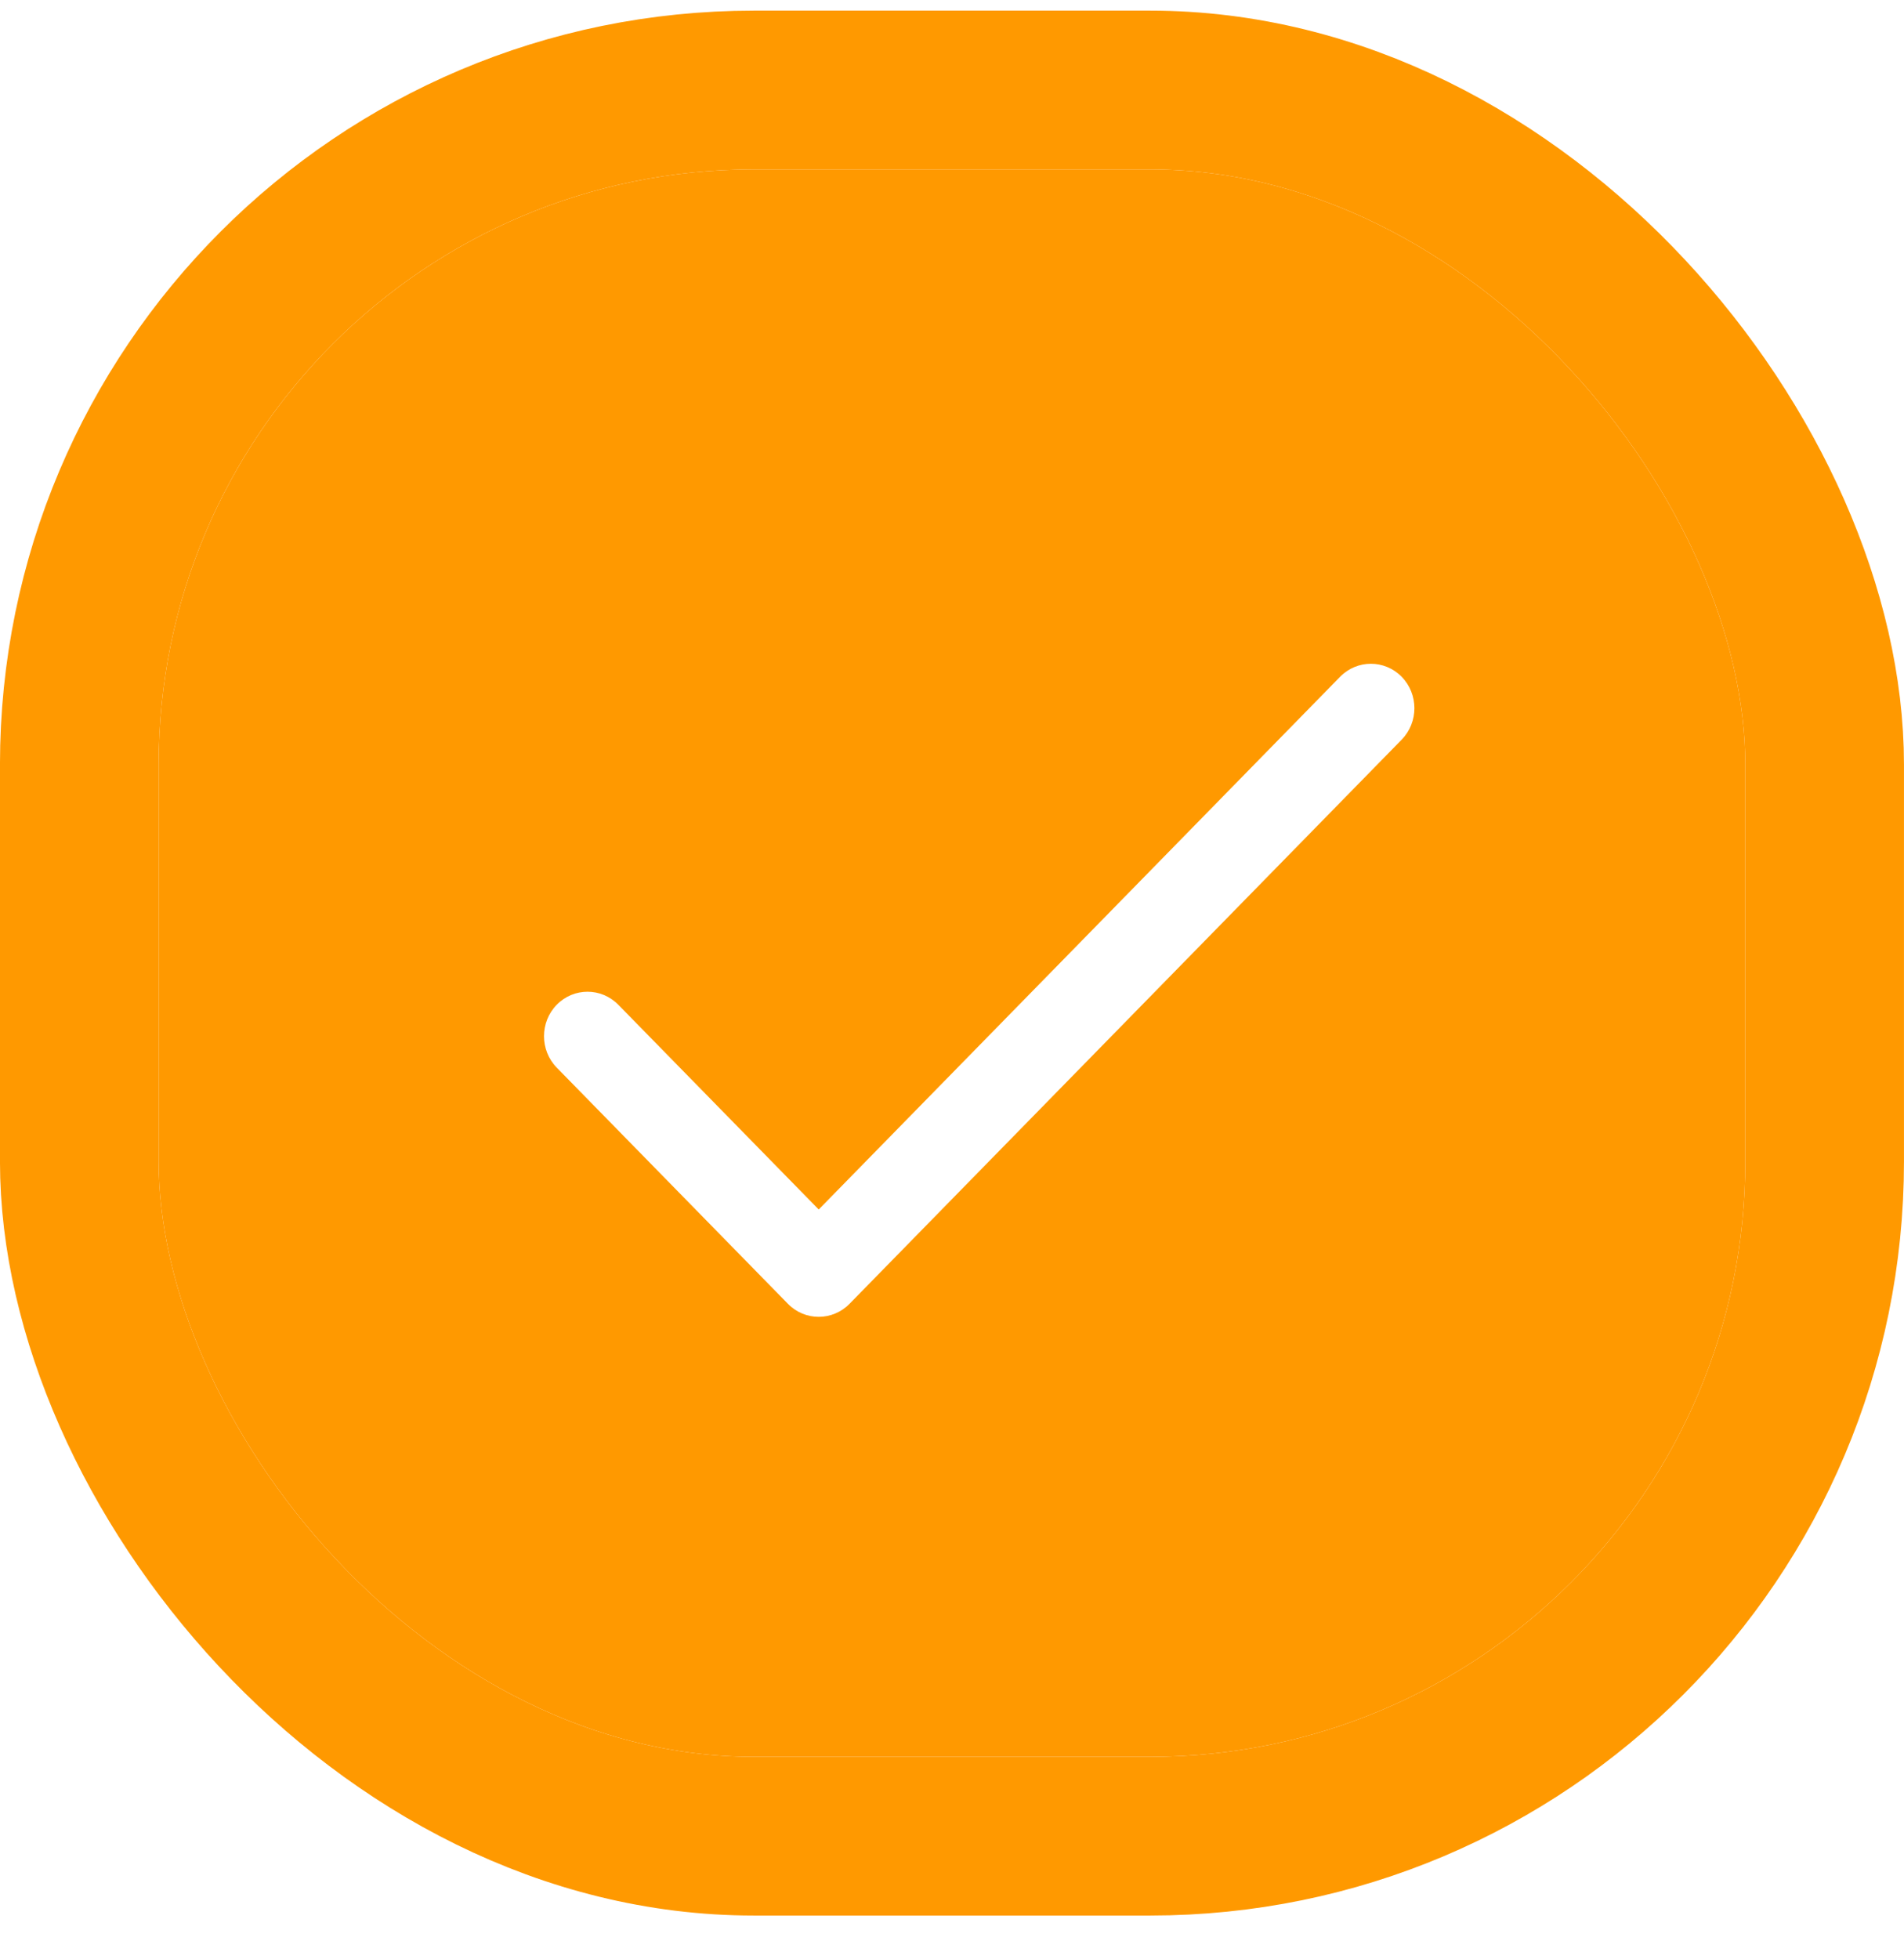 <svg width="35" height="36" viewBox="0 0 35 36" fill="none" xmlns="http://www.w3.org/2000/svg">
<g filter="url(#filter0_d_17:476)">
<rect x="1.458" y="1.654" width="32.083" height="32.083" rx="12.396" fill="#FF9900"/>
<rect x="1.458" y="1.654" width="32.083" height="32.083" rx="12.396" stroke="white" stroke-width="2.917"/>
<rect x="1.458" y="1.654" width="32.083" height="32.083" rx="12.396" stroke="#FF9900" stroke-width="2.917"/>
<path d="M25.766 12.435C25.453 12.116 24.947 12.116 24.634 12.435L15.05 22.223L11.366 18.461C11.053 18.142 10.547 18.142 10.234 18.461C9.922 18.78 9.922 19.297 10.234 19.616L14.484 23.956C14.796 24.275 15.303 24.275 15.616 23.956L25.766 13.59C26.078 13.271 26.078 12.754 25.766 12.435Z" fill="white"/>
</g>
<defs>
<filter id="filter0_d_17:476" x="0" y="0.195" width="35" height="35" filterUnits="userSpaceOnUse" color-interpolation-filters="sRGB">
<feFlood flood-opacity="0" result="BackgroundImageFix"/>
<feColorMatrix in="SourceAlpha" type="matrix" values="0 0 0 0 0 0 0 0 0 0 0 0 0 0 0 0 0 0 127 0" result="hardAlpha"/>
<feOffset/>
<feComposite in2="hardAlpha" operator="out"/>
<feColorMatrix type="matrix" values="0 0 0 0 0 0 0 0 0 0 0 0 0 0 0 0 0 0 0.25 0"/>
<feBlend mode="normal" in2="BackgroundImageFix" result="effect1_dropShadow_17:476"/>
<feBlend mode="normal" in="SourceGraphic" in2="effect1_dropShadow_17:476" result="shape"/>
</filter>
</defs>
</svg>
